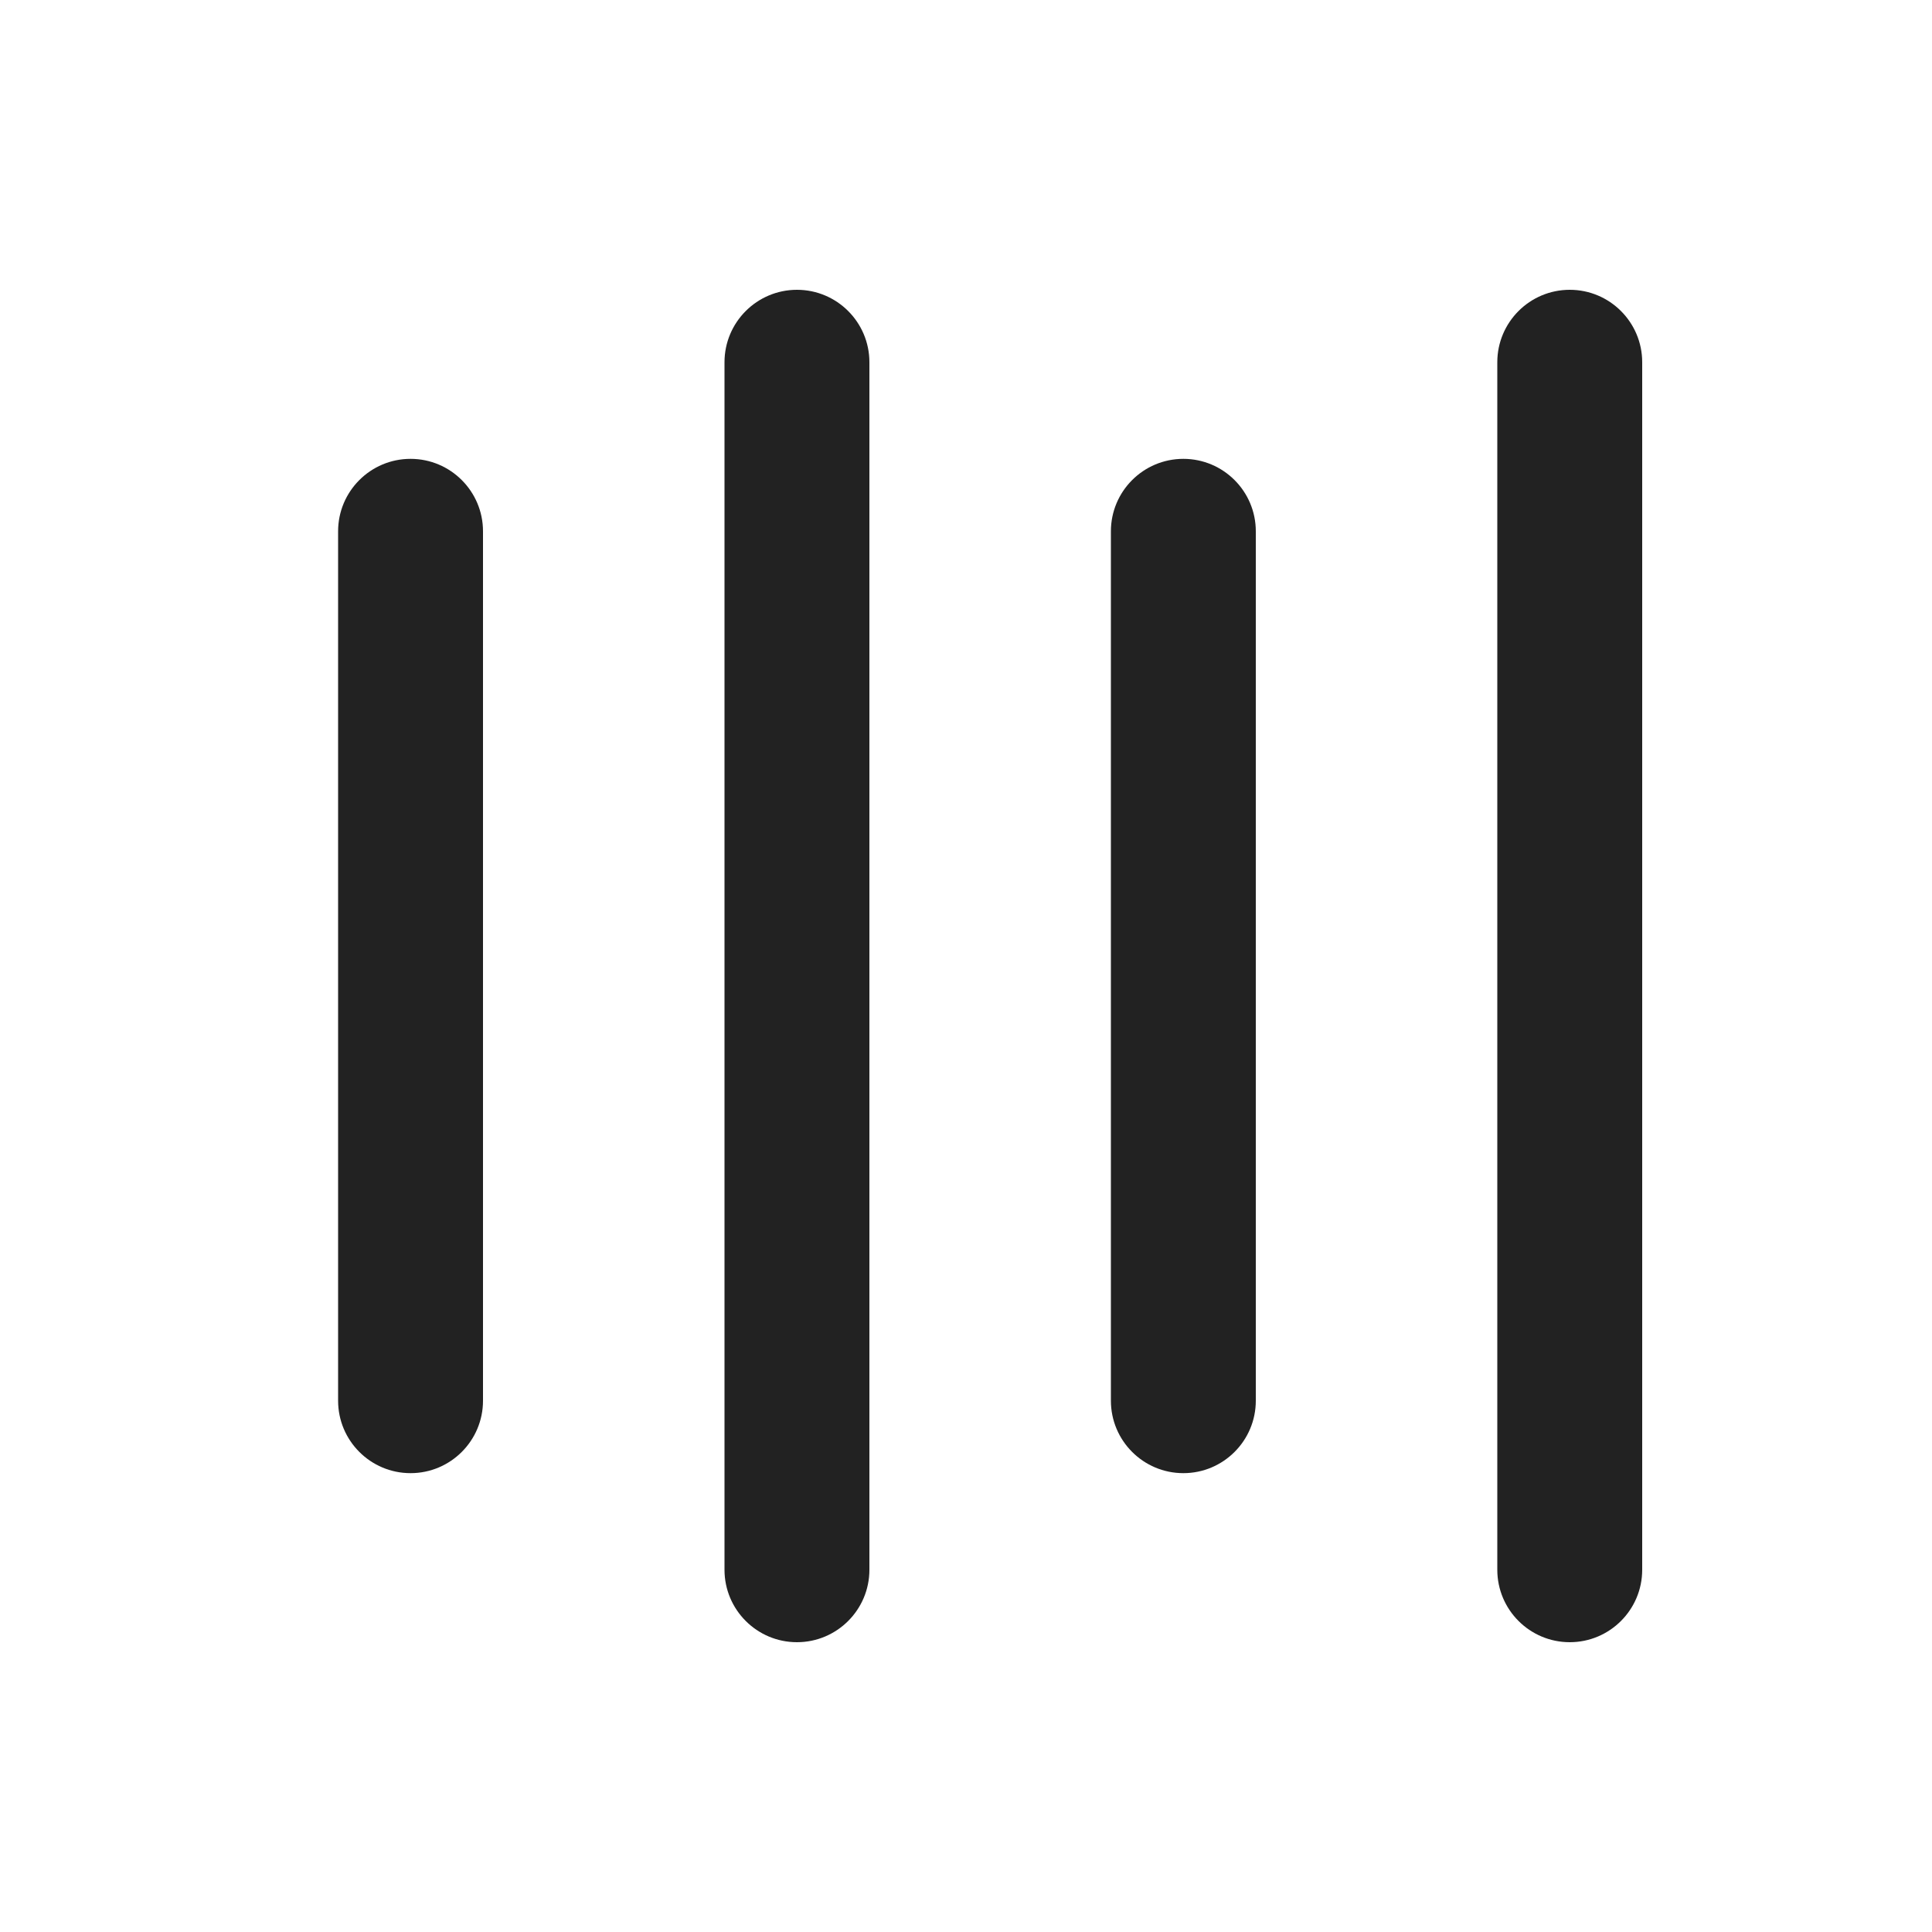<?xml version="1.0" encoding="UTF-8"?>
<svg xmlns="http://www.w3.org/2000/svg" width="20" height="20" viewBox="0 0 20 20">
  <path d="M15.5,16.25V3.75c0-.414.336-.75.75-.75s.75.336.75.75v12.5c0,.414-.336.75-.75.75s-.75-.336-.75-.75Z" fill="#222"/>
  <path d="M11.5,14.5V5.5c0-.414.336-.75.75-.75s.75.336.75.75v9c0,.414-.336.75-.75.75s-.75-.336-.75-.75Z" fill="#222"/>
  <path d="M7.5,16.25V3.75c0-.414.336-.75.75-.75s.75.336.75.75v12.5c0,.414-.336.75-.75.75s-.75-.336-.75-.75Z" fill="#222"/>
  <path d="M3.5,14.5V5.5c0-.414.336-.75.75-.75s.75.336.75.75v9c0,.414-.336.75-.75.75s-.75-.336-.75-.75Z" fill="#222"/>
</svg>